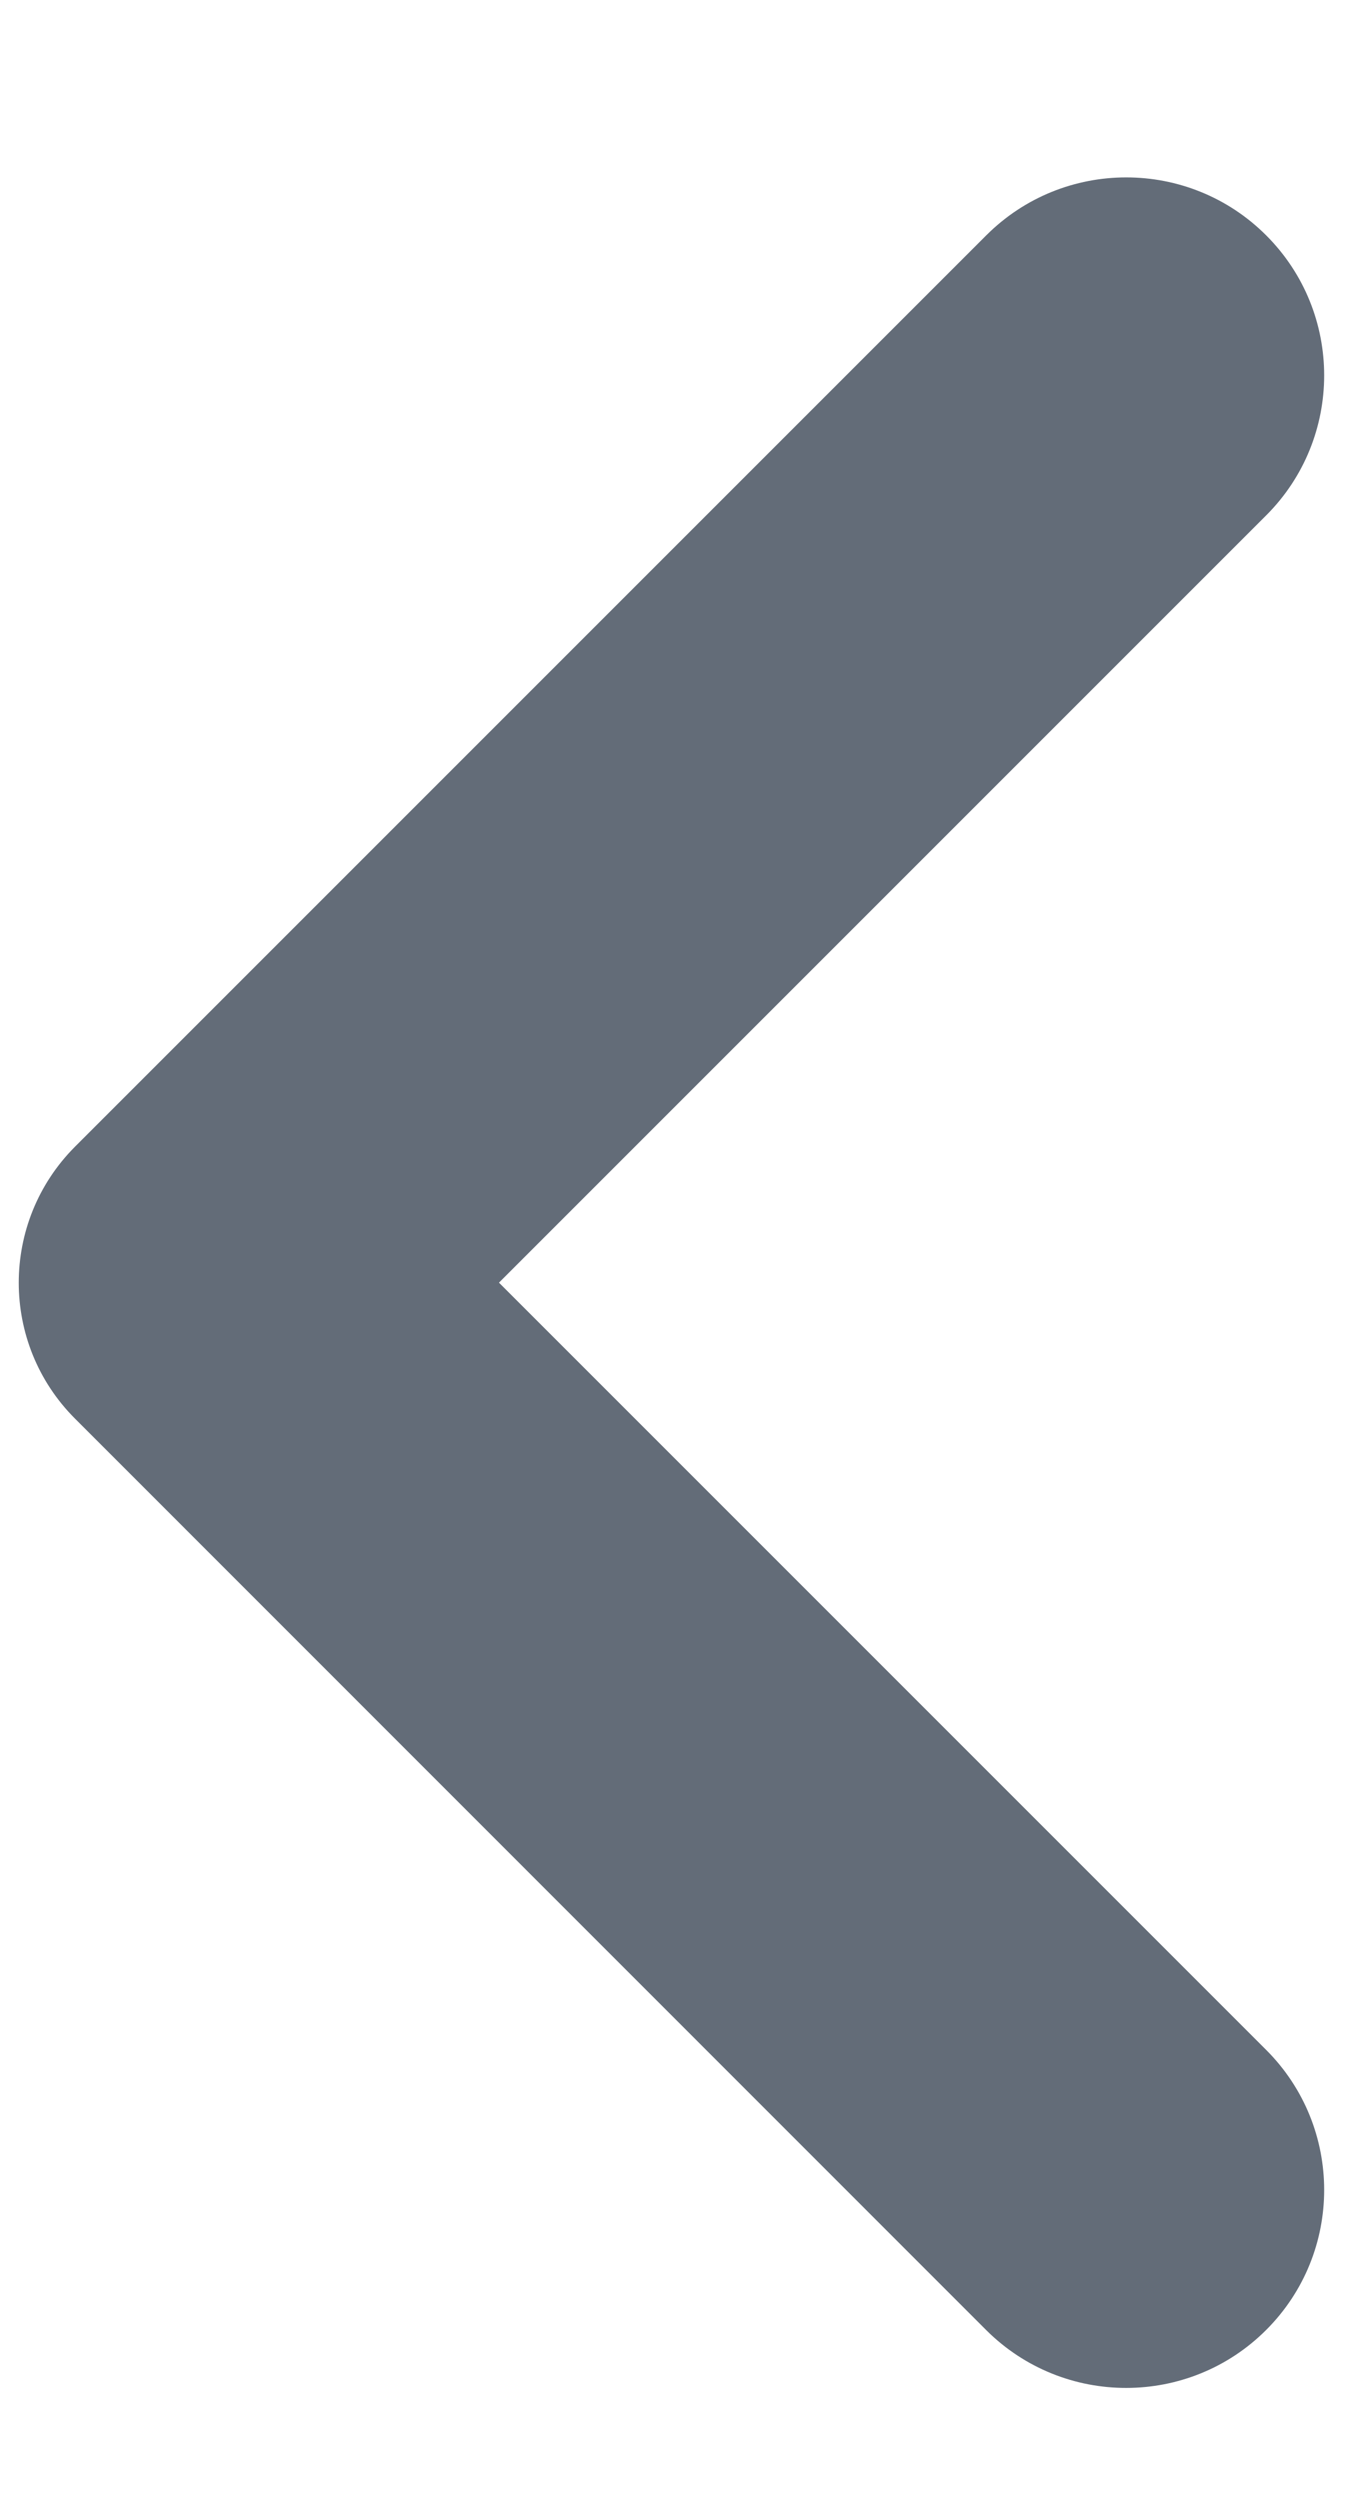 <svg width="7" height="13" viewBox="0 0 7 13" fill="none" xmlns="http://www.w3.org/2000/svg">
<path d="M5.129 12.117C5.531 12.518 6.183 12.518 6.585 12.116C6.987 11.714 6.987 11.062 6.585 10.66L2.595 6.67L6.585 2.68C6.987 2.278 6.987 1.626 6.585 1.224C6.183 0.822 5.531 0.822 5.129 1.224L0.39 5.963C-0 6.354 -0 6.987 0.39 7.377L5.129 12.117Z" fill="#636C78"/>
</svg>

